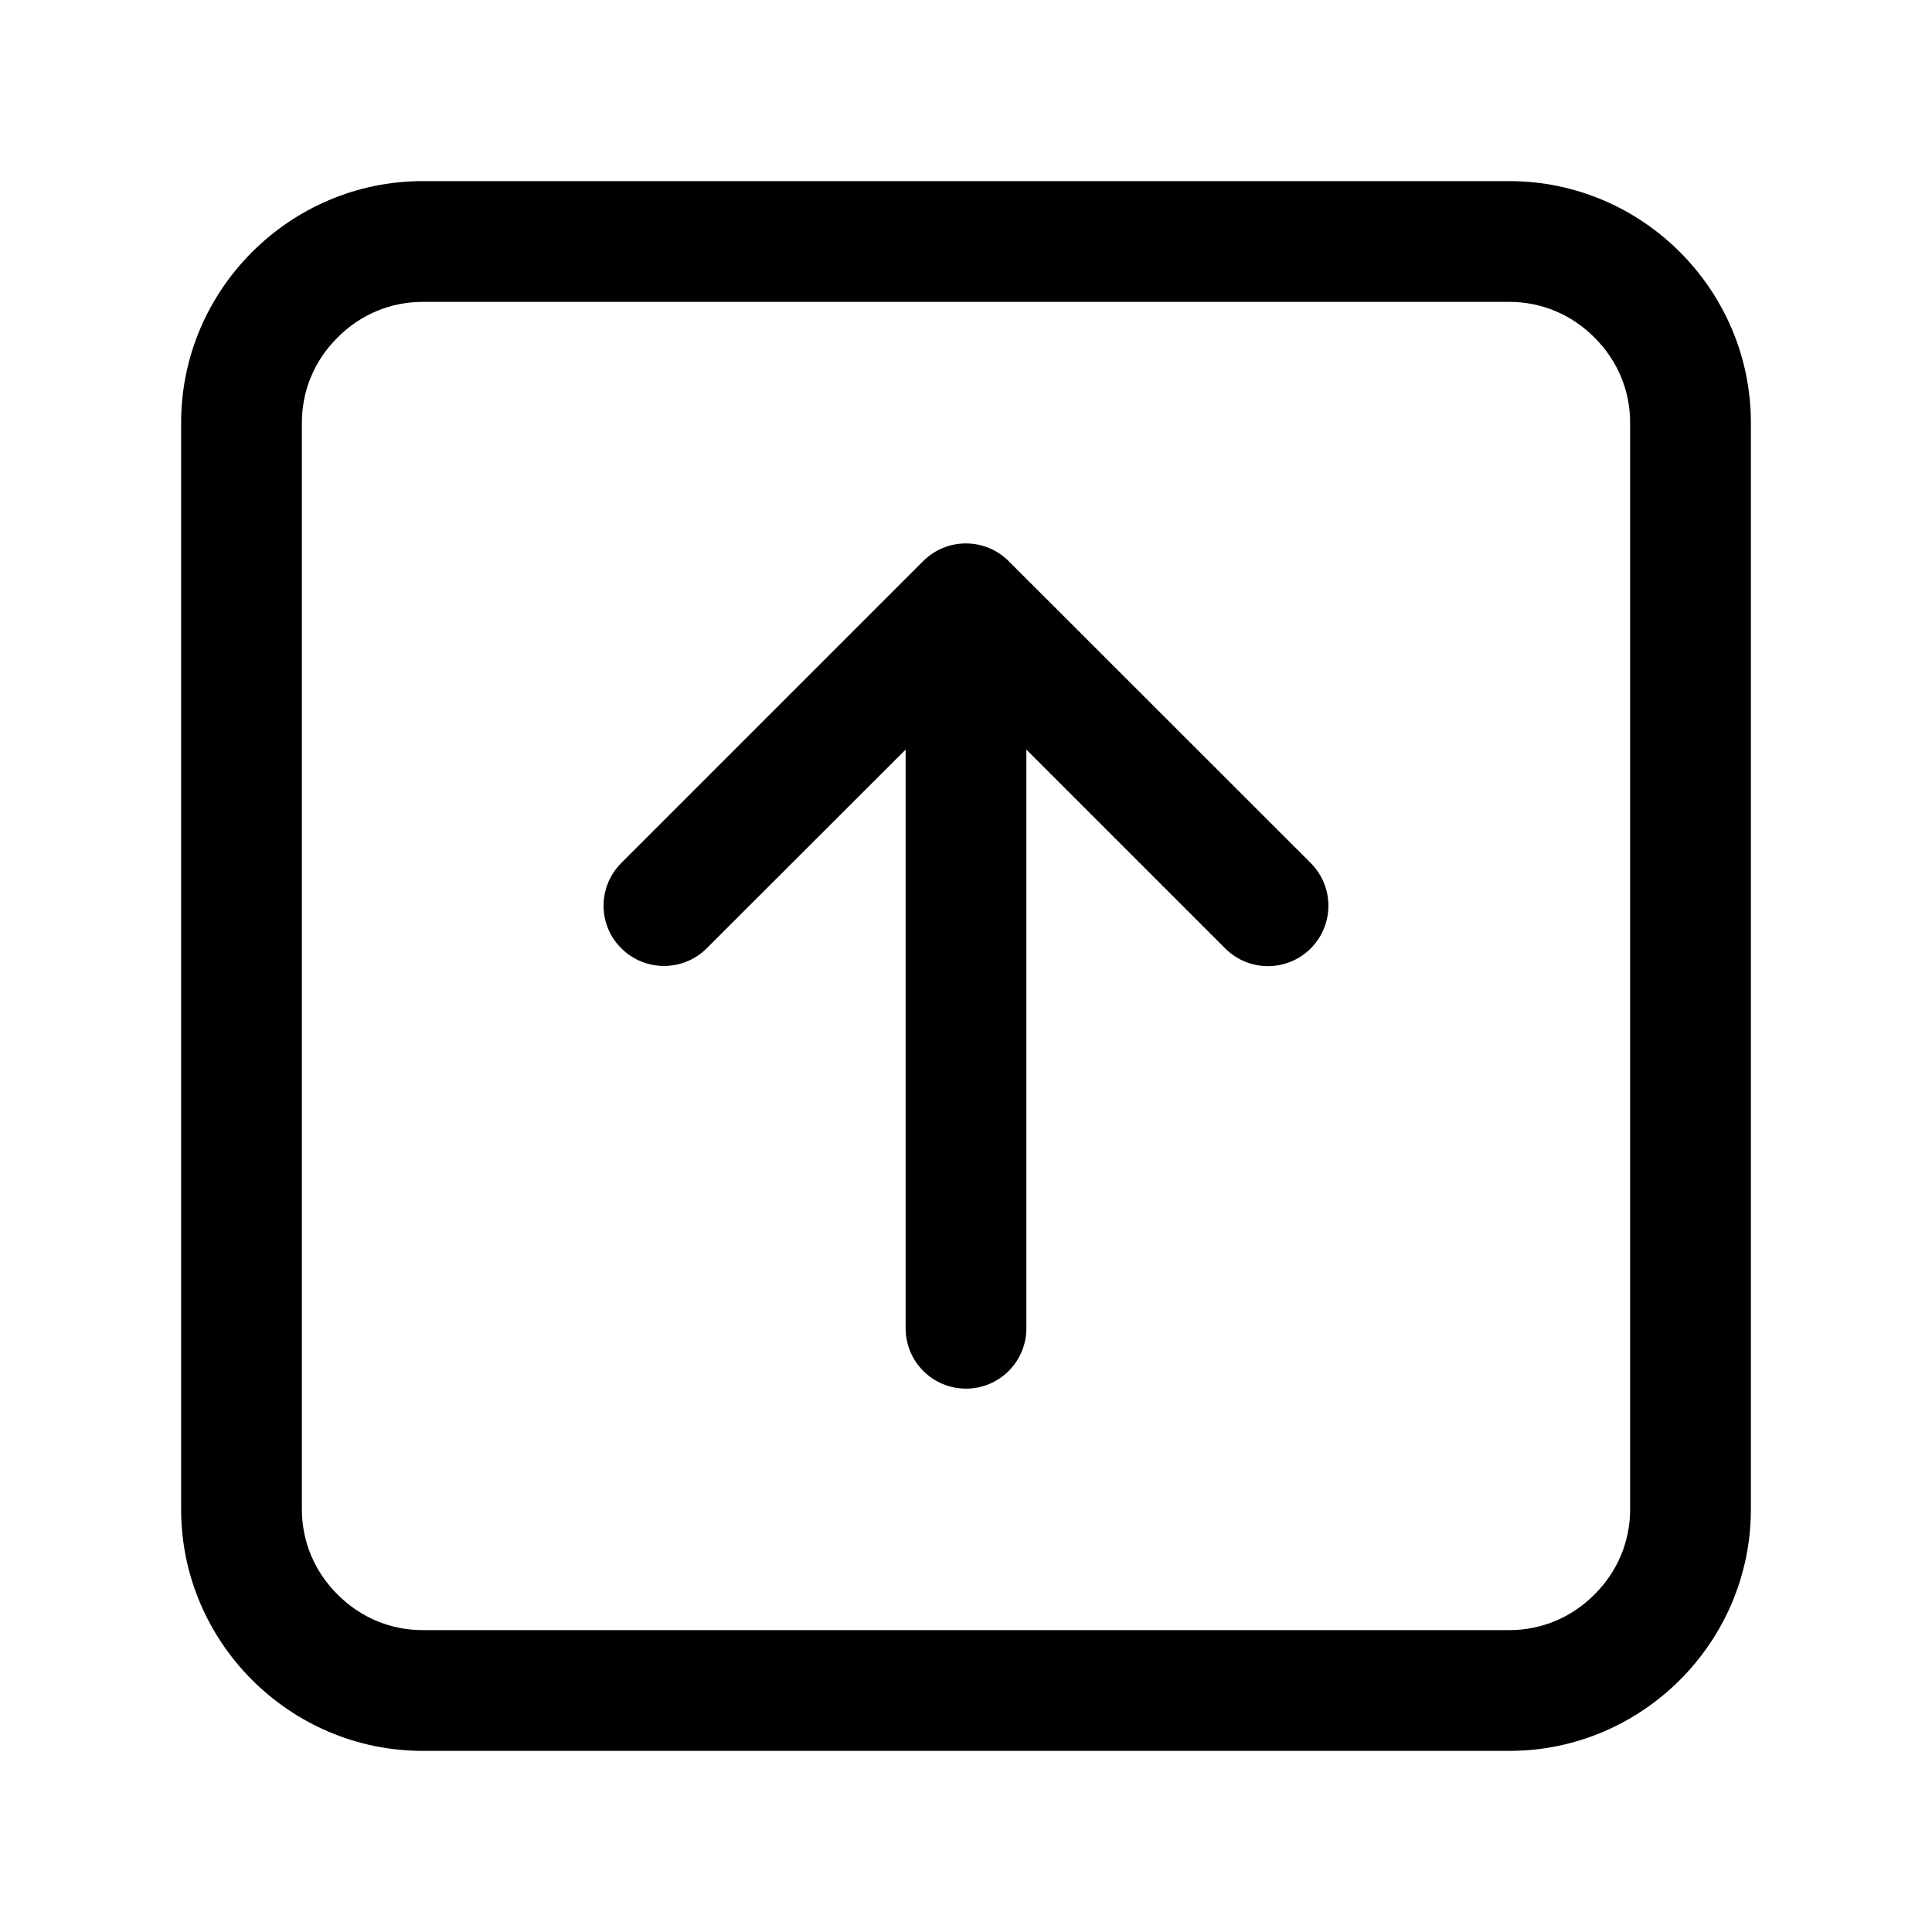<?xml version="1.0" encoding="utf-8"?>
<!-- Generator: Adobe Illustrator 21.0.0, SVG Export Plug-In . SVG Version: 6.00 Build 0)  -->
<svg version="1.1" id="图层_1" xmlns="http://www.w3.org/2000/svg" xmlns:xlink="http://www.w3.org/1999/xlink" x="0px" y="0px"
	 viewBox="0 0 1024 1024" style="enable-background:new 0 0 1024 1024;" xml:space="preserve">
<g>
	<path d="M800,96H224c-70.4,0-128,57.6-128,128v576c0,70.4,57.6,128,128,128h576c70.4,0,128-57.6,128-128V224
		C928,153.6,870.4,96,800,96z M864,800c0,17-6.7,33-18.9,45.1C833,857.3,817,864,800,864H224c-17,0-33-6.7-45.1-18.9
		C166.7,833,160,817,160,800V224c0-17,6.7-33,18.9-45.1C191,166.7,207,160,224,160h576c17,0,33,6.7,45.1,18.9
		C857.3,191,864,207,864,224V800z"/>
	<path d="M534.6,297.4c-12.5-12.5-32.8-12.5-45.3,0l-160,160c-6.2,6.2-9.4,14.4-9.4,22.6s3.1,16.4,9.4,22.6
		c12.5,12.5,32.8,12.5,45.3,0L480,397.3V704c0,17.7,14.3,32,32,32s32-14.3,32-32V397.3l105.4,105.4c12.5,12.5,32.8,12.5,45.3,0
		s12.5-32.8,0-45.3L534.6,297.4z"/>
</g>
</svg>
